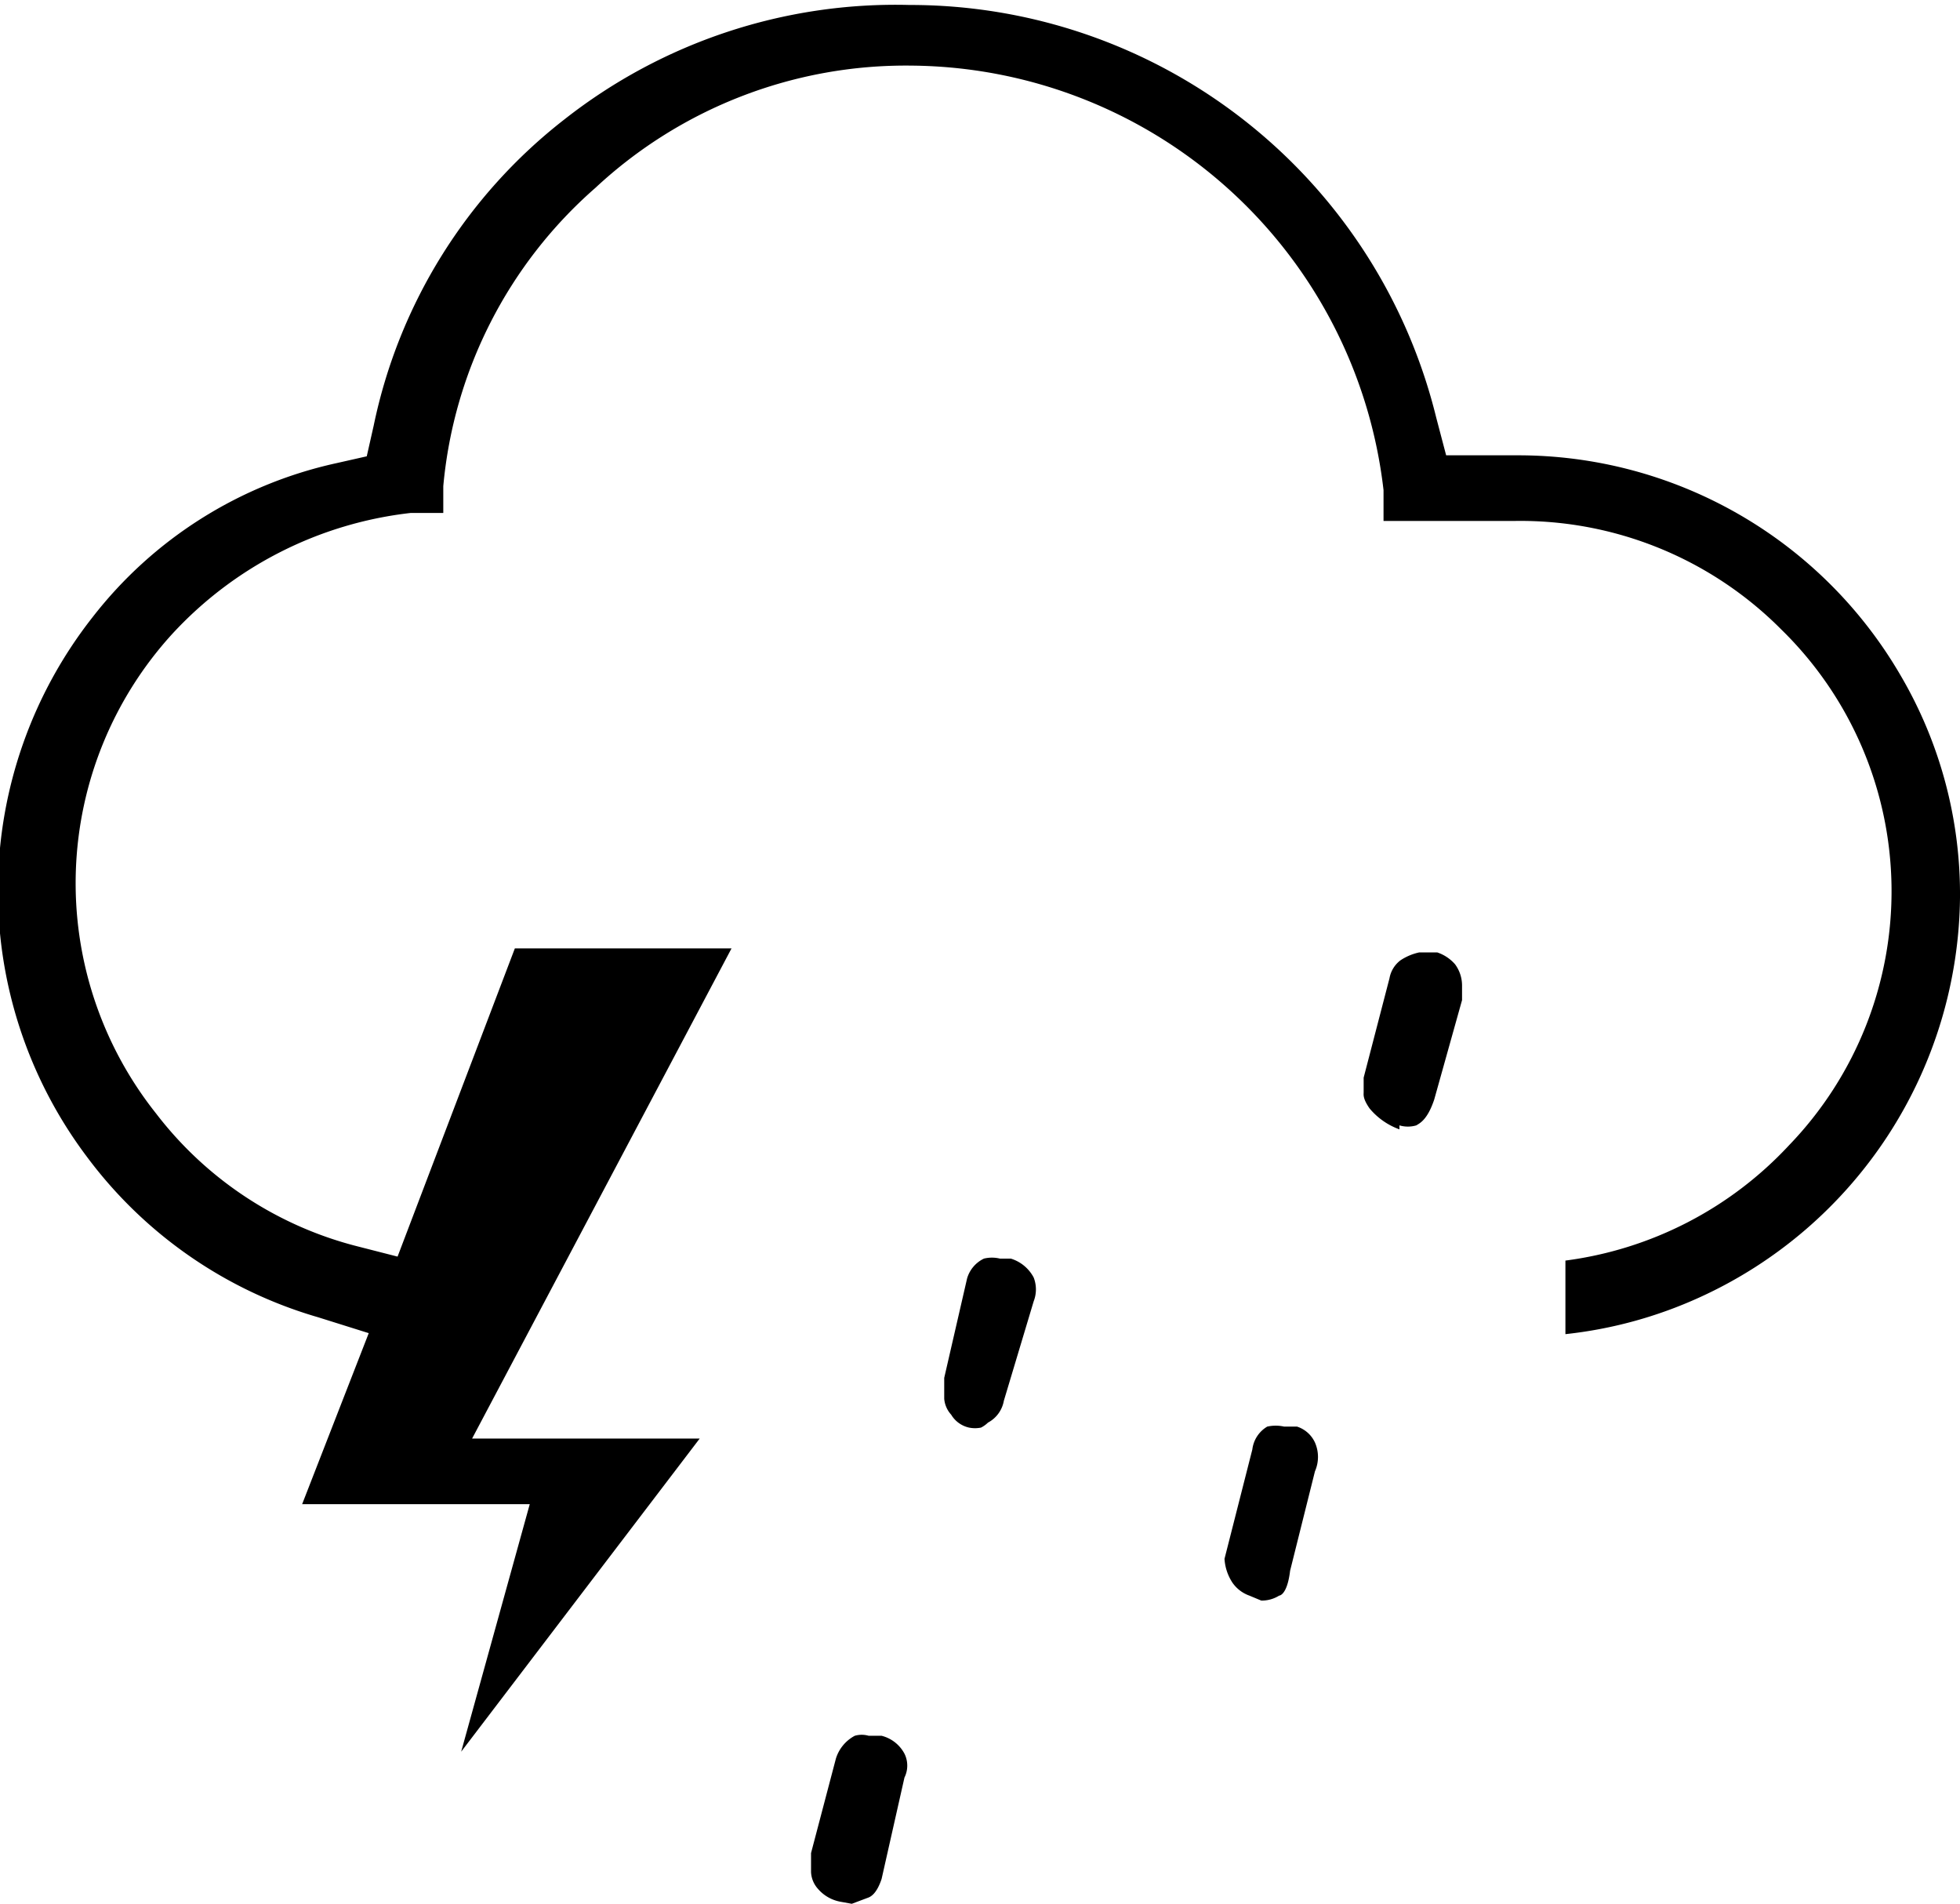 <svg id="Layer_1" data-name="Layer 1" xmlns="http://www.w3.org/2000/svg" viewBox="0 0 19.72 19.15"><path d="M13.59,27.08a.39.39,0,0,1-.23-.13.27.27,0,0,1-.07-.17s0-.08,0-.19l.25-.95a.39.39,0,0,1,.19-.23.25.25,0,0,1,.14,0H14a.36.36,0,0,1,.23.18.27.27,0,0,1,0,.24L14,26.85c-.05.15-.11.18-.14.19l-.16.06Zm-3.13-4H8.17l.67-1.72-.51-.16A4.44,4.44,0,0,1,6,19.58a4.45,4.45,0,0,1,.06-5.42,4.26,4.26,0,0,1,2.45-1.55l.31-.07.07-.31a5.25,5.25,0,0,1,1.92-3.08A5.39,5.39,0,0,1,14.28,8a5.45,5.45,0,0,1,5.3,4.15l.1.38h.71a4.45,4.45,0,0,1,3.86,2.21,4.35,4.35,0,0,1,.6,2.24A4.47,4.47,0,0,1,22.23,21a4.38,4.38,0,0,1-1.35.37v-.74a3.73,3.73,0,0,0,2.25-1.16,3.68,3.68,0,0,0-.08-5.19,3.7,3.7,0,0,0-2.67-1.09H19.05l0-.31a4.82,4.82,0,0,0-4.75-4.27,4.58,4.58,0,0,0-3.18,1.23,4.53,4.53,0,0,0-1.53,3l0,.27-.33,0a3.85,3.85,0,0,0-2.4,1.22,3.72,3.72,0,0,0-.16,4.82,3.7,3.7,0,0,0,2,1.33l.43.11,1.18-3.1h2.18L9.88,22.42h2.29l-2.4,3.15ZM17.7,24a.35.35,0,0,1-.17-.13.49.49,0,0,1-.08-.24l.28-1.1a.31.31,0,0,1,.15-.23.39.39,0,0,1,.17,0l.13,0a.3.3,0,0,1,.18.16.36.36,0,0,1,0,.29l-.25,1C18.08,24,18,24,18,24a.33.33,0,0,1-.18.05ZM15,22.31a.3.3,0,0,1-.12,0,.28.28,0,0,1-.18-.13.27.27,0,0,1-.07-.16l0-.21.23-1a.32.32,0,0,1,.17-.2.34.34,0,0,1,.16,0h.11a.39.39,0,0,1,.23.19.33.33,0,0,1,0,.24l-.3,1a.31.31,0,0,1-.16.22A.28.28,0,0,1,15,22.31Zm4.21-3h0a.7.7,0,0,1-.3-.21c-.07-.1-.06-.14-.06-.16s0-.11,0-.15l.26-1a.29.29,0,0,1,.11-.18.55.55,0,0,1,.19-.08l.18,0a.41.41,0,0,1,.18.12.36.36,0,0,1,.07.21l0,.15-.28,1c-.07.21-.15.24-.18.26A.3.3,0,0,1,19.21,19.27Z" transform="translate(-5.13 -7.95)"/></svg>